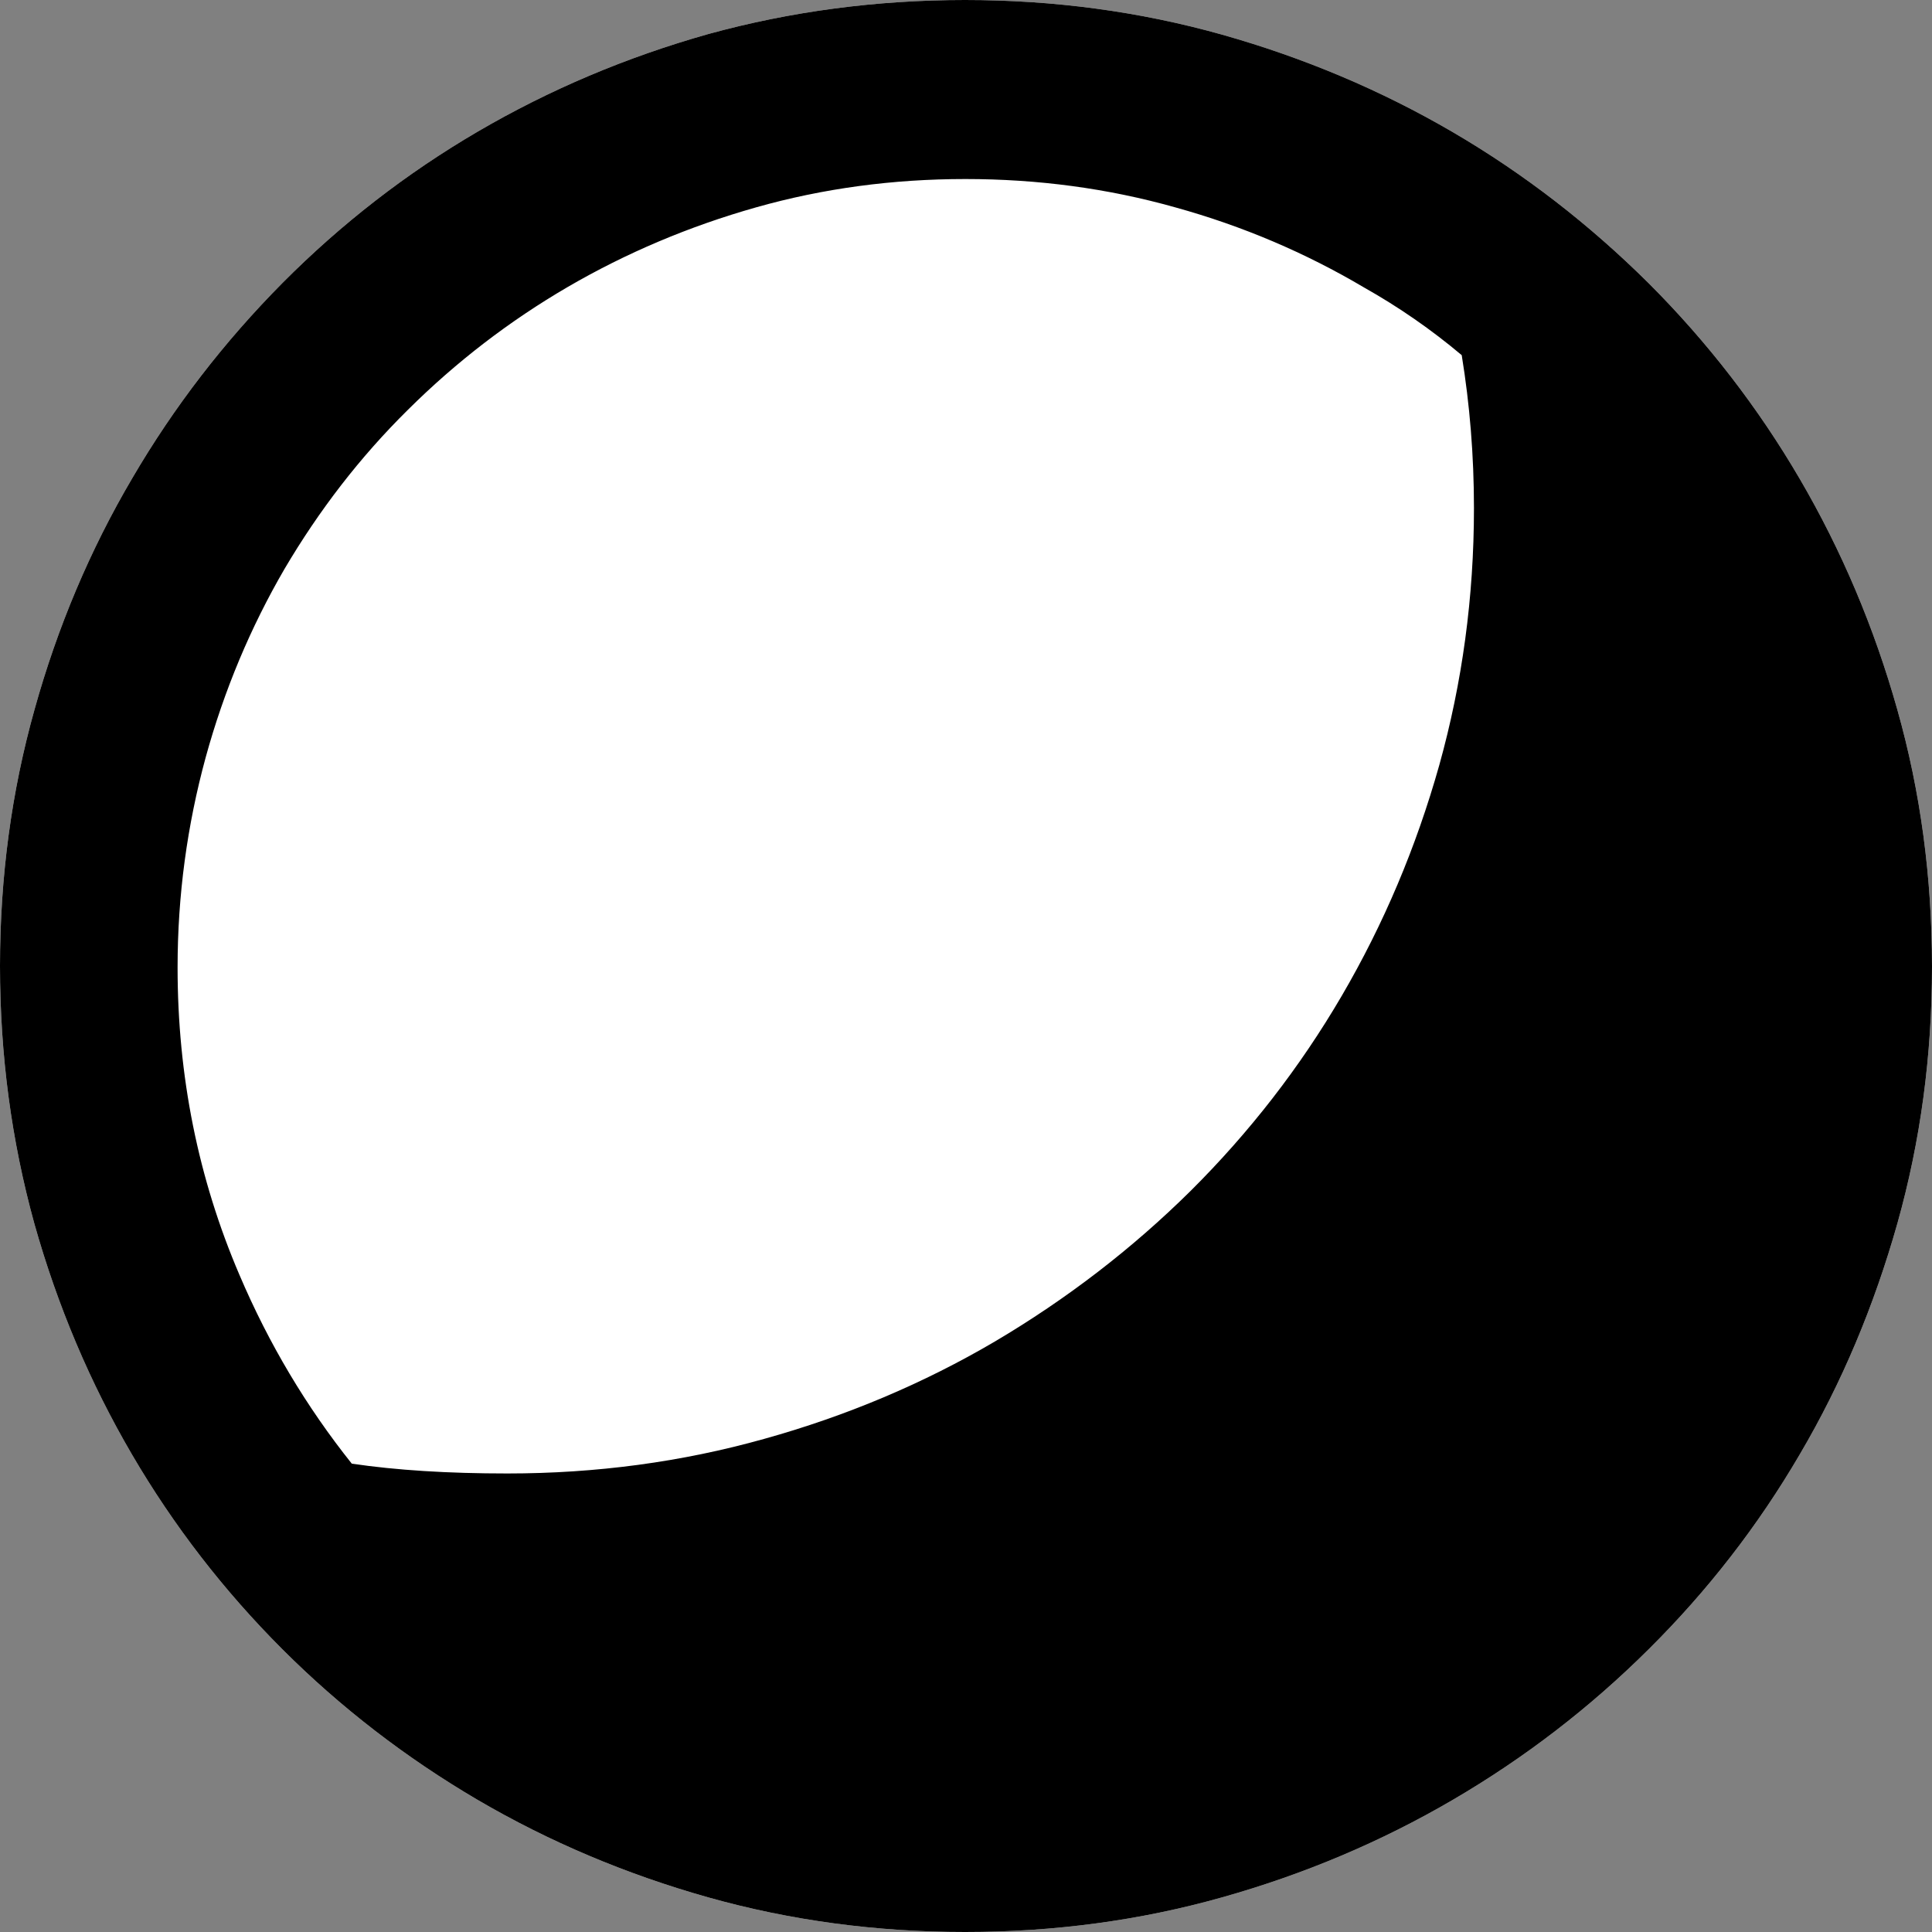 <svg xmlns="http://www.w3.org/2000/svg" width="12" height="12" viewBox="0 0 12 12">
  <rect x="0" y="0" width="12" height="12" fill="#808080" stroke="none"/>
  <g fill="none" fill-rule="evenodd">
    <path fill="#FFF" d="M0,6 C0,5.448 0.071,4.917 0.215,4.405 C0.357,3.895 0.559,3.416 0.821,2.971 C1.081,2.526 1.393,2.122 1.756,1.756 C2.119,1.391 2.523,1.077 2.968,0.817 C3.413,0.557 3.89,0.355 4.401,0.211 C4.911,0.071 5.443,0 5.994,0 C6.546,0 7.077,0.071 7.59,0.215 C8.1,0.359 8.579,0.561 9.024,0.821 C9.469,1.081 9.873,1.395 10.24,1.759 C10.605,2.124 10.919,2.53 11.179,2.975 C11.439,3.42 11.641,3.897 11.785,4.409 C11.929,4.919 12,5.45 12,6.004 C12,6.557 11.929,7.086 11.785,7.599 C11.641,8.109 11.441,8.588 11.179,9.033 C10.919,9.478 10.605,9.882 10.24,10.244 C9.875,10.607 9.469,10.919 9.024,11.179 C8.579,11.439 8.102,11.641 7.59,11.785 C7.079,11.929 6.548,12 5.994,12 C5.443,12 4.911,11.929 4.399,11.785 C3.888,11.641 3.41,11.439 2.966,11.179 C2.523,10.919 2.117,10.607 1.754,10.244 C1.392,9.882 1.079,9.478 0.819,9.033 C0.559,8.588 0.357,8.111 0.213,7.599 C0.071,7.084 0,6.553 0,6 Z"/>
    <path fill="#000" fill-rule="nonzero" d="M0,6 C0,5.448 0.071,4.917 0.215,4.405 C0.357,3.895 0.559,3.416 0.821,2.971 C1.081,2.526 1.393,2.122 1.756,1.756 C2.119,1.391 2.523,1.077 2.968,0.817 C3.413,0.557 3.89,0.355 4.401,0.211 C4.911,0.071 5.443,0 5.994,0 C6.546,0 7.077,0.071 7.59,0.215 C8.1,0.359 8.579,0.561 9.024,0.821 C9.469,1.081 9.873,1.395 10.24,1.759 C10.605,2.124 10.919,2.53 11.179,2.975 C11.439,3.42 11.641,3.897 11.785,4.409 C11.929,4.919 12,5.45 12,6.004 C12,6.557 11.929,7.086 11.785,7.599 C11.641,8.109 11.441,8.588 11.179,9.033 C10.919,9.478 10.605,9.882 10.24,10.244 C9.875,10.607 9.469,10.919 9.024,11.179 C8.579,11.439 8.102,11.641 7.59,11.785 C7.079,11.929 6.548,12 5.994,12 C5.443,12 4.911,11.929 4.399,11.785 C3.888,11.641 3.41,11.439 2.966,11.179 C2.523,10.919 2.117,10.607 1.754,10.244 C1.392,9.882 1.079,9.478 0.819,9.033 C0.559,8.588 0.357,8.111 0.213,7.599 C0.071,7.084 0,6.553 0,6 Z M1.103,6.009 C1.103,6.684 1.231,7.32 1.487,7.918 C1.67,8.348 1.904,8.739 2.185,9.091 C2.461,9.132 2.783,9.152 3.151,9.152 C3.703,9.152 4.234,9.081 4.747,8.937 C5.257,8.795 5.736,8.593 6.18,8.332 C6.623,8.07 7.029,7.759 7.395,7.397 C7.76,7.034 8.074,6.63 8.334,6.185 C8.594,5.74 8.796,5.263 8.94,4.751 C9.082,4.241 9.155,3.71 9.155,3.156 C9.155,2.829 9.129,2.513 9.079,2.206 C8.89,2.047 8.688,1.907 8.473,1.786 C8.11,1.571 7.719,1.404 7.3,1.288 C6.881,1.17 6.447,1.112 5.996,1.112 C5.546,1.112 5.113,1.17 4.696,1.288 C4.279,1.406 3.89,1.571 3.527,1.782 C3.165,1.993 2.834,2.247 2.534,2.545 C2.235,2.84 1.981,3.171 1.767,3.534 C1.556,3.897 1.392,4.287 1.277,4.706 C1.163,5.125 1.103,5.559 1.103,6.009 Z"/>
  </g>
</svg>
